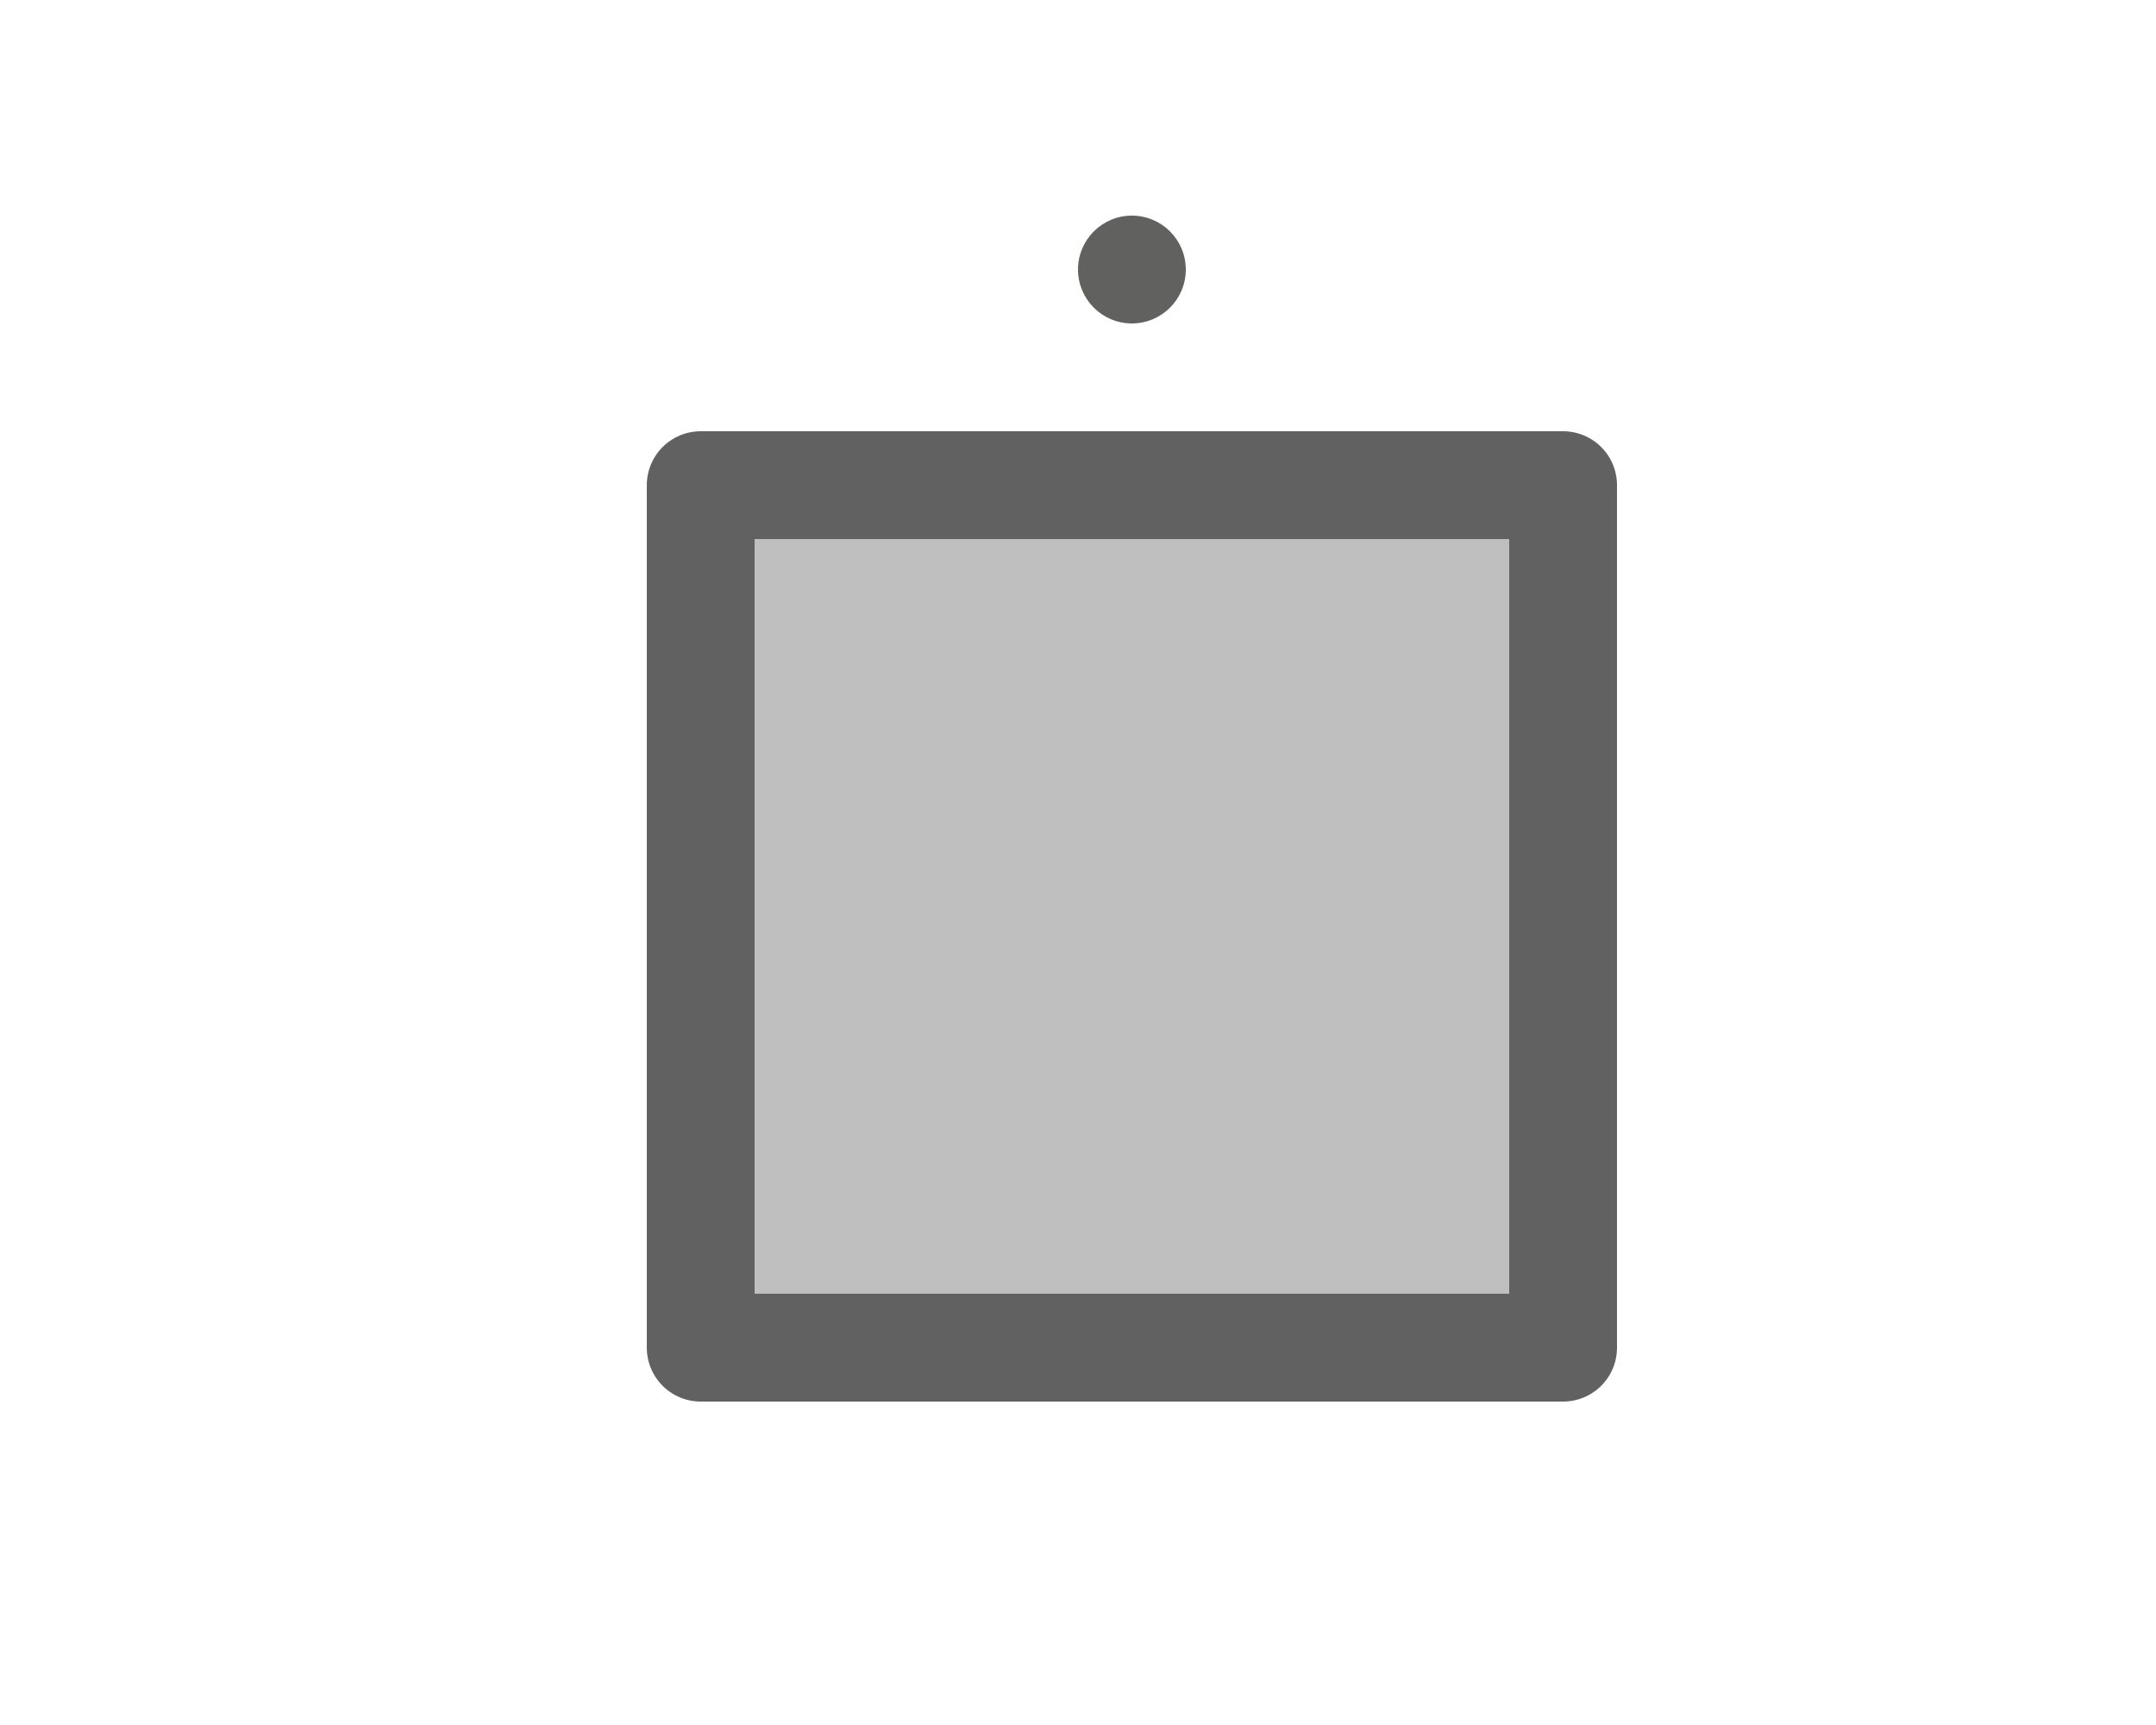 <svg width="20" height="16" viewBox="0 0 20 16" fill="none" xmlns="http://www.w3.org/2000/svg">
<path d="M6.5 4.5H14.5V12.5H6.5V4.5Z" fill="#BFBFBF" stroke="#616161" stroke-linejoin="round"/>
<circle cx="10.5" cy="2.5" r="0.5" fill="#616160"/>

</svg>

